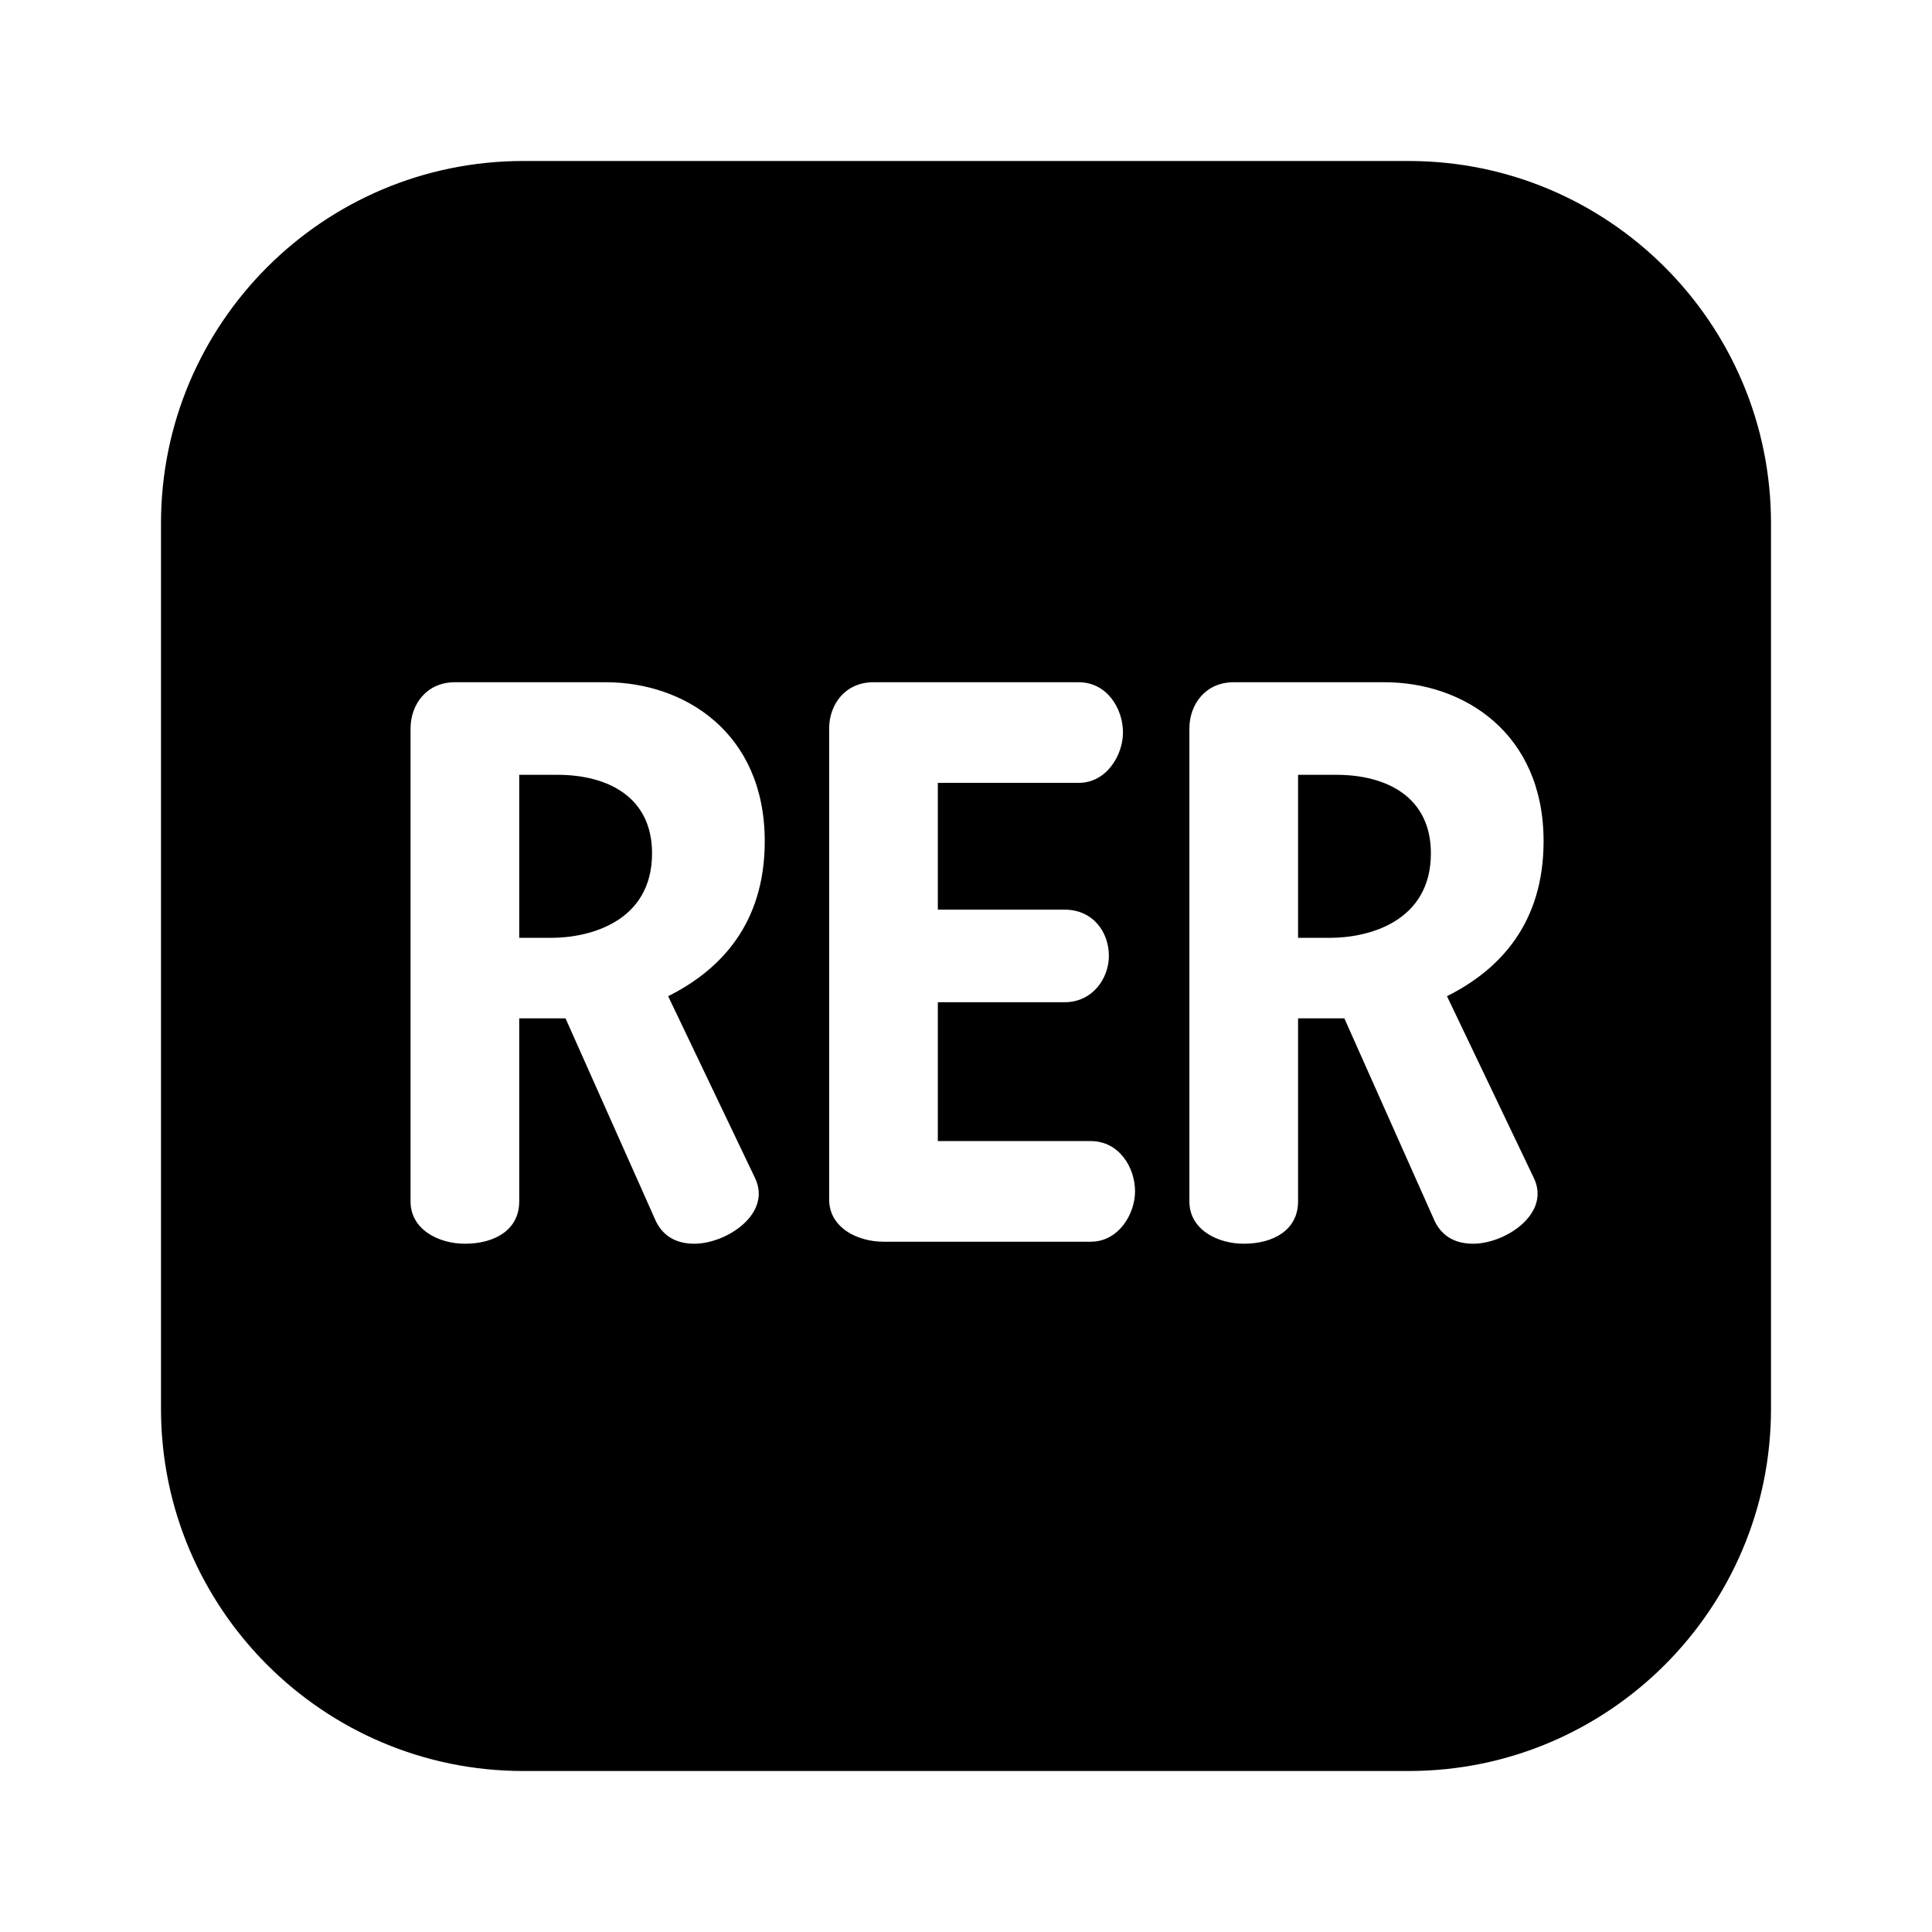 <?xml version="1.0" ?>
<svg xmlns="http://www.w3.org/2000/svg" width="24.0" height="24.0" viewBox="0 0 24.0 24.0">
  <path d="M19.175 10.45C19.175 9.1 18.175 8.475 17.2 8.475H15.325C14.975 8.475 14.775 8.75 14.775 9.05V14.925C14.775 15.275 15.125 15.45 15.45 15.45C15.825 15.45 16.125 15.275 16.125 14.925V12.65H16.7L17.825 15.175C17.925 15.375 18.1 15.45 18.3 15.45C18.7 15.45 19.275 15.075 19.05 14.625L17.975 12.375C18.625 12.05 19.175 11.475 19.175 10.45ZM14.1 14.8C14.1 14.5 13.9 14.175 13.55 14.175H11.65V12.45H13.225C13.575 12.45 13.775 12.15 13.775 11.875C13.775 11.575 13.575 11.3 13.225 11.3H11.65V9.725H13.4C13.75 9.725 13.95 9.375 13.95 9.1C13.95 8.8 13.75 8.475 13.4 8.475H10.85C10.5 8.475 10.3 8.75 10.3 9.05V14.9C10.3 15.25 10.65 15.425 10.975 15.425H13.55C13.9 15.425 14.1 15.075 14.1 14.8ZM9.5 10.45C9.5 9.1 8.5 8.475 7.525 8.475H5.65C5.3 8.475 5.1 8.75 5.1 9.05V14.925C5.1 15.275 5.45 15.45 5.775 15.45C6.15 15.45 6.45 15.275 6.45 14.925V12.65H7.025L8.15 15.175C8.25 15.375 8.425 15.45 8.625 15.45C9.025 15.45 9.6 15.075 9.375 14.625L8.3 12.375C8.95 12.05 9.5 11.475 9.5 10.45ZM17.775 10.6C17.775 11.45 17 11.65 16.525 11.65H16.125V9.625H16.6C17.225 9.625 17.775 9.9 17.775 10.6ZM8.1 10.6C8.1 11.45 7.325 11.65 6.85 11.65H6.45V9.625H6.925C7.55 9.625 8.1 9.9 8.1 10.6ZM17.5 22H6.5C4.017 22 2 19.983 2 17.5V6.5C2 4.017 4.017 2 6.5 2H17.5C19.983 2 22 4.017 22 6.5V17.5C22 19.983 19.983 22 17.5 22Z" fill="#000000ff"/>
</svg>
